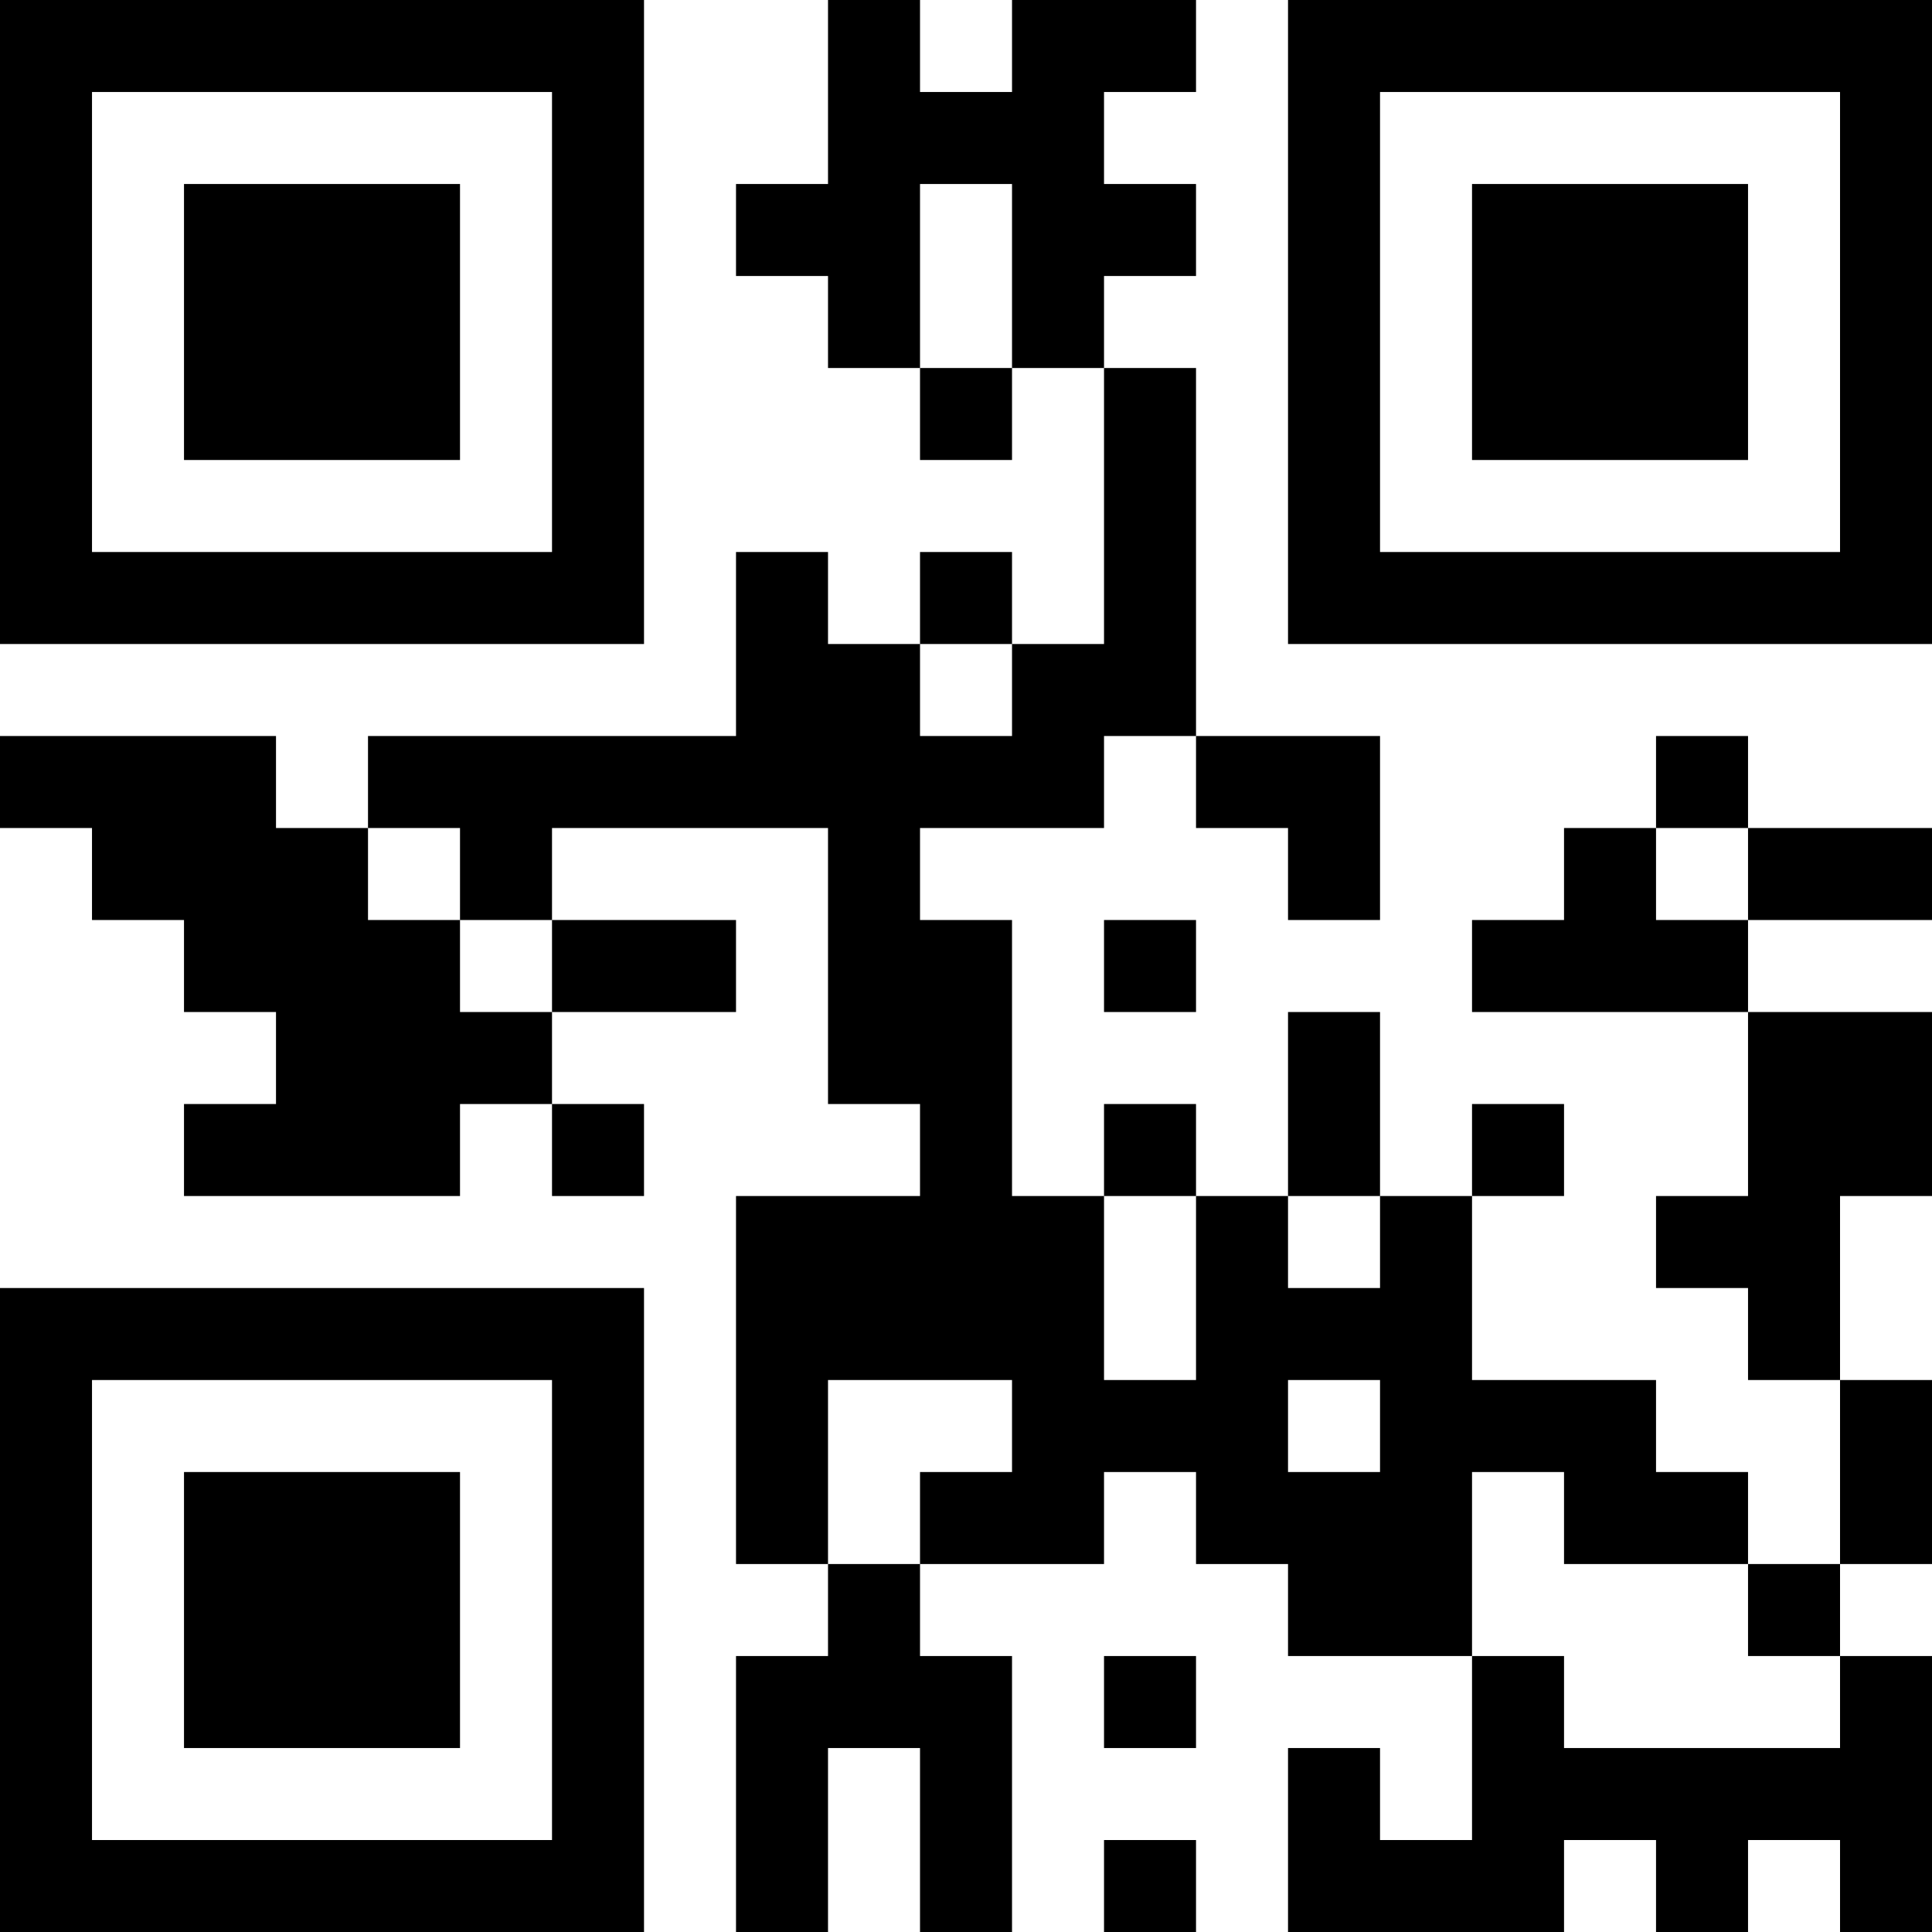 <?xml version="1.0" encoding="UTF-8"?>
<svg xmlns="http://www.w3.org/2000/svg" version="1.1" width="200" height="200" viewBox="0 0 200 200"><rect x="0" y="0" width="200" height="200" fill="#ffffff"/><g transform="scale(9.524)"><g transform="translate(0.000,0.000)"><path fill-rule="evenodd" d="M9 0L9 2L8 2L8 3L9 3L9 4L10 4L10 5L11 5L11 4L12 4L12 7L11 7L11 6L10 6L10 7L9 7L9 6L8 6L8 8L4 8L4 9L3 9L3 8L0 8L0 9L1 9L1 10L2 10L2 11L3 11L3 12L2 12L2 13L5 13L5 12L6 12L6 13L7 13L7 12L6 12L6 11L8 11L8 10L6 10L6 9L9 9L9 12L10 12L10 13L8 13L8 17L9 17L9 18L8 18L8 21L9 21L9 19L10 19L10 21L11 21L11 18L10 18L10 17L12 17L12 16L13 16L13 17L14 17L14 18L16 18L16 20L15 20L15 19L14 19L14 21L17 21L17 20L18 20L18 21L19 21L19 20L20 20L20 21L21 21L21 18L20 18L20 17L21 17L21 15L20 15L20 13L21 13L21 11L19 11L19 10L21 10L21 9L19 9L19 8L18 8L18 9L17 9L17 10L16 10L16 11L19 11L19 13L18 13L18 14L19 14L19 15L20 15L20 17L19 17L19 16L18 16L18 15L16 15L16 13L17 13L17 12L16 12L16 13L15 13L15 11L14 11L14 13L13 13L13 12L12 12L12 13L11 13L11 10L10 10L10 9L12 9L12 8L13 8L13 9L14 9L14 10L15 10L15 8L13 8L13 4L12 4L12 3L13 3L13 2L12 2L12 1L13 1L13 0L11 0L11 1L10 1L10 0ZM10 2L10 4L11 4L11 2ZM10 7L10 8L11 8L11 7ZM4 9L4 10L5 10L5 11L6 11L6 10L5 10L5 9ZM18 9L18 10L19 10L19 9ZM12 10L12 11L13 11L13 10ZM12 13L12 15L13 15L13 13ZM14 13L14 14L15 14L15 13ZM9 15L9 17L10 17L10 16L11 16L11 15ZM14 15L14 16L15 16L15 15ZM16 16L16 18L17 18L17 19L20 19L20 18L19 18L19 17L17 17L17 16ZM12 18L12 19L13 19L13 18ZM12 20L12 21L13 21L13 20ZM0 0L0 7L7 7L7 0ZM1 1L1 6L6 6L6 1ZM2 2L2 5L5 5L5 2ZM21 0L14 0L14 7L21 7ZM20 1L15 1L15 6L20 6ZM19 2L16 2L16 5L19 5ZM0 21L7 21L7 14L0 14ZM1 20L6 20L6 15L1 15ZM2 19L5 19L5 16L2 16Z" fill="#000000"/></g></g></svg>
